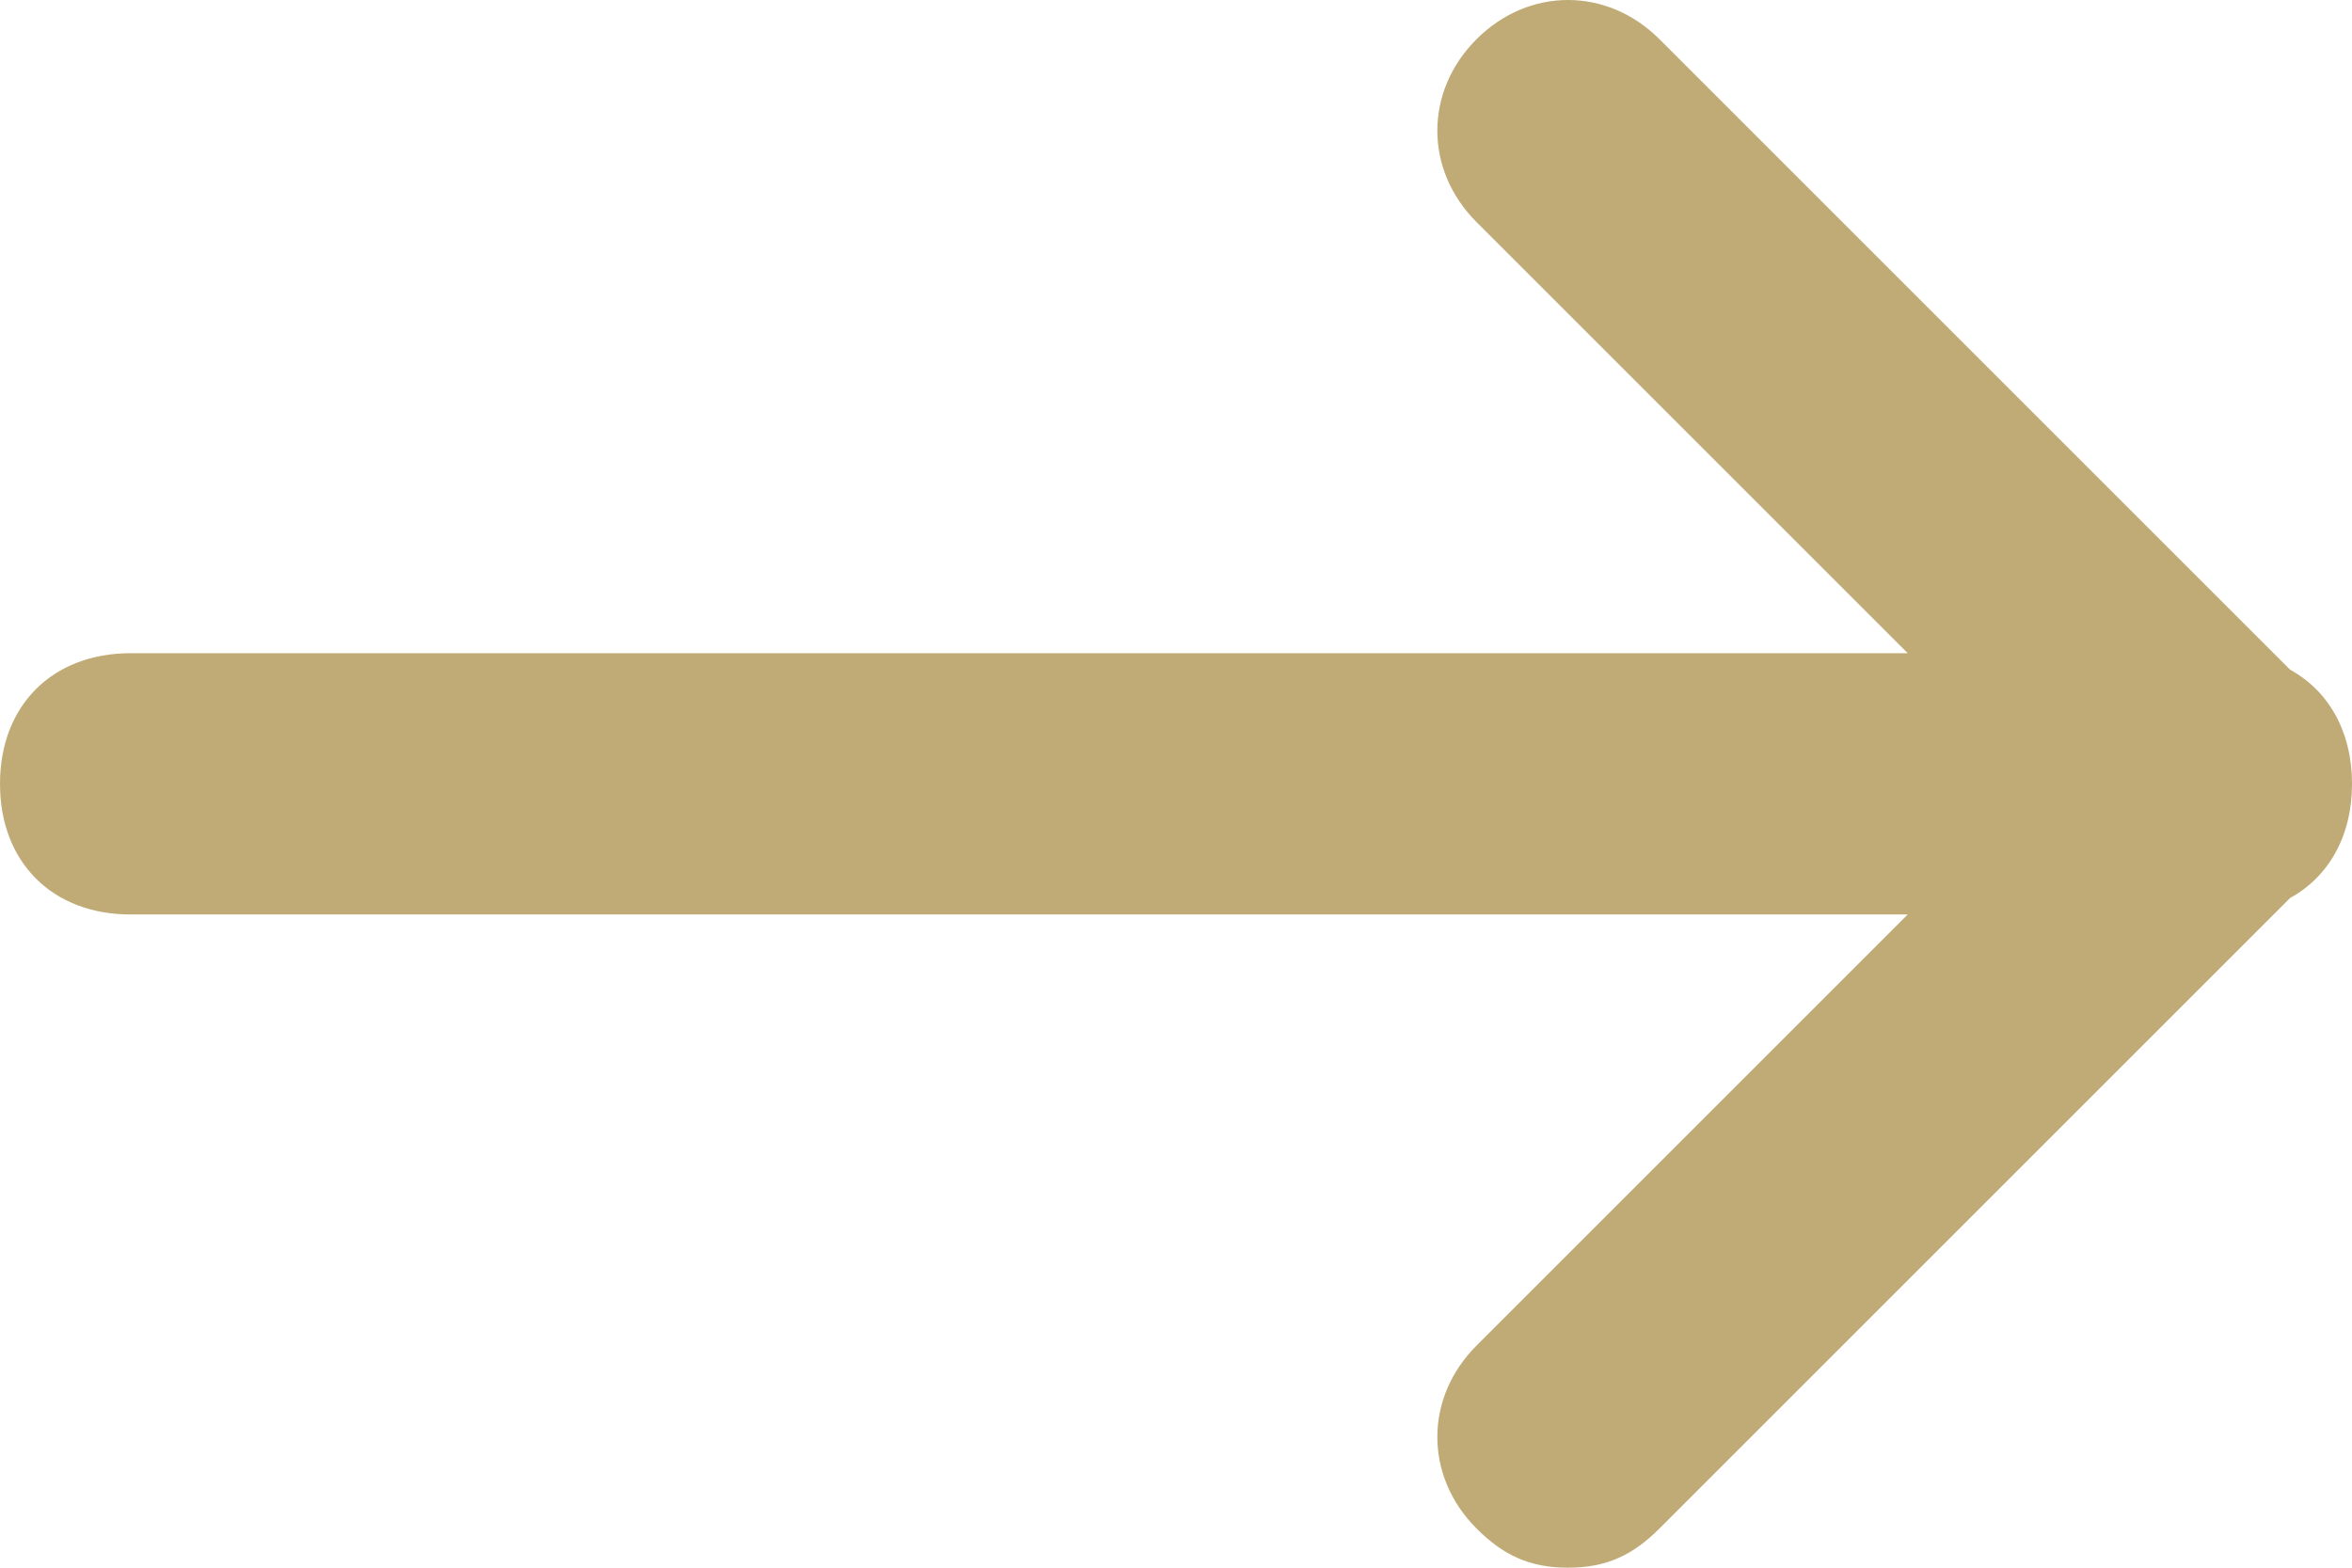 <?xml version="1.0" encoding="UTF-8"?> <svg xmlns="http://www.w3.org/2000/svg" width="18" height="12" viewBox="0 0 18 12"><path fill="#C0AB77" d="M14.6,7 L1,7 C0.4,7 0,6.6 0,6 C0,5.4 0.4,5 1,5 L14.6,5 L11.3,1.7 C10.9,1.3 10.9,0.7 11.3,0.3 C11.7,-0.1 12.3,-0.1 12.7,0.3 L17.526,5.126 C17.822,5.289 18,5.6 18,6 C18,6.4 17.822,6.711 17.526,6.874 L12.7,11.7 C12.5,11.9 12.3,12 12,12 C11.7,12 11.5,11.9 11.3,11.7 C10.9,11.3 10.9,10.7 11.3,10.3 L14.6,7 Z"></path></svg> 